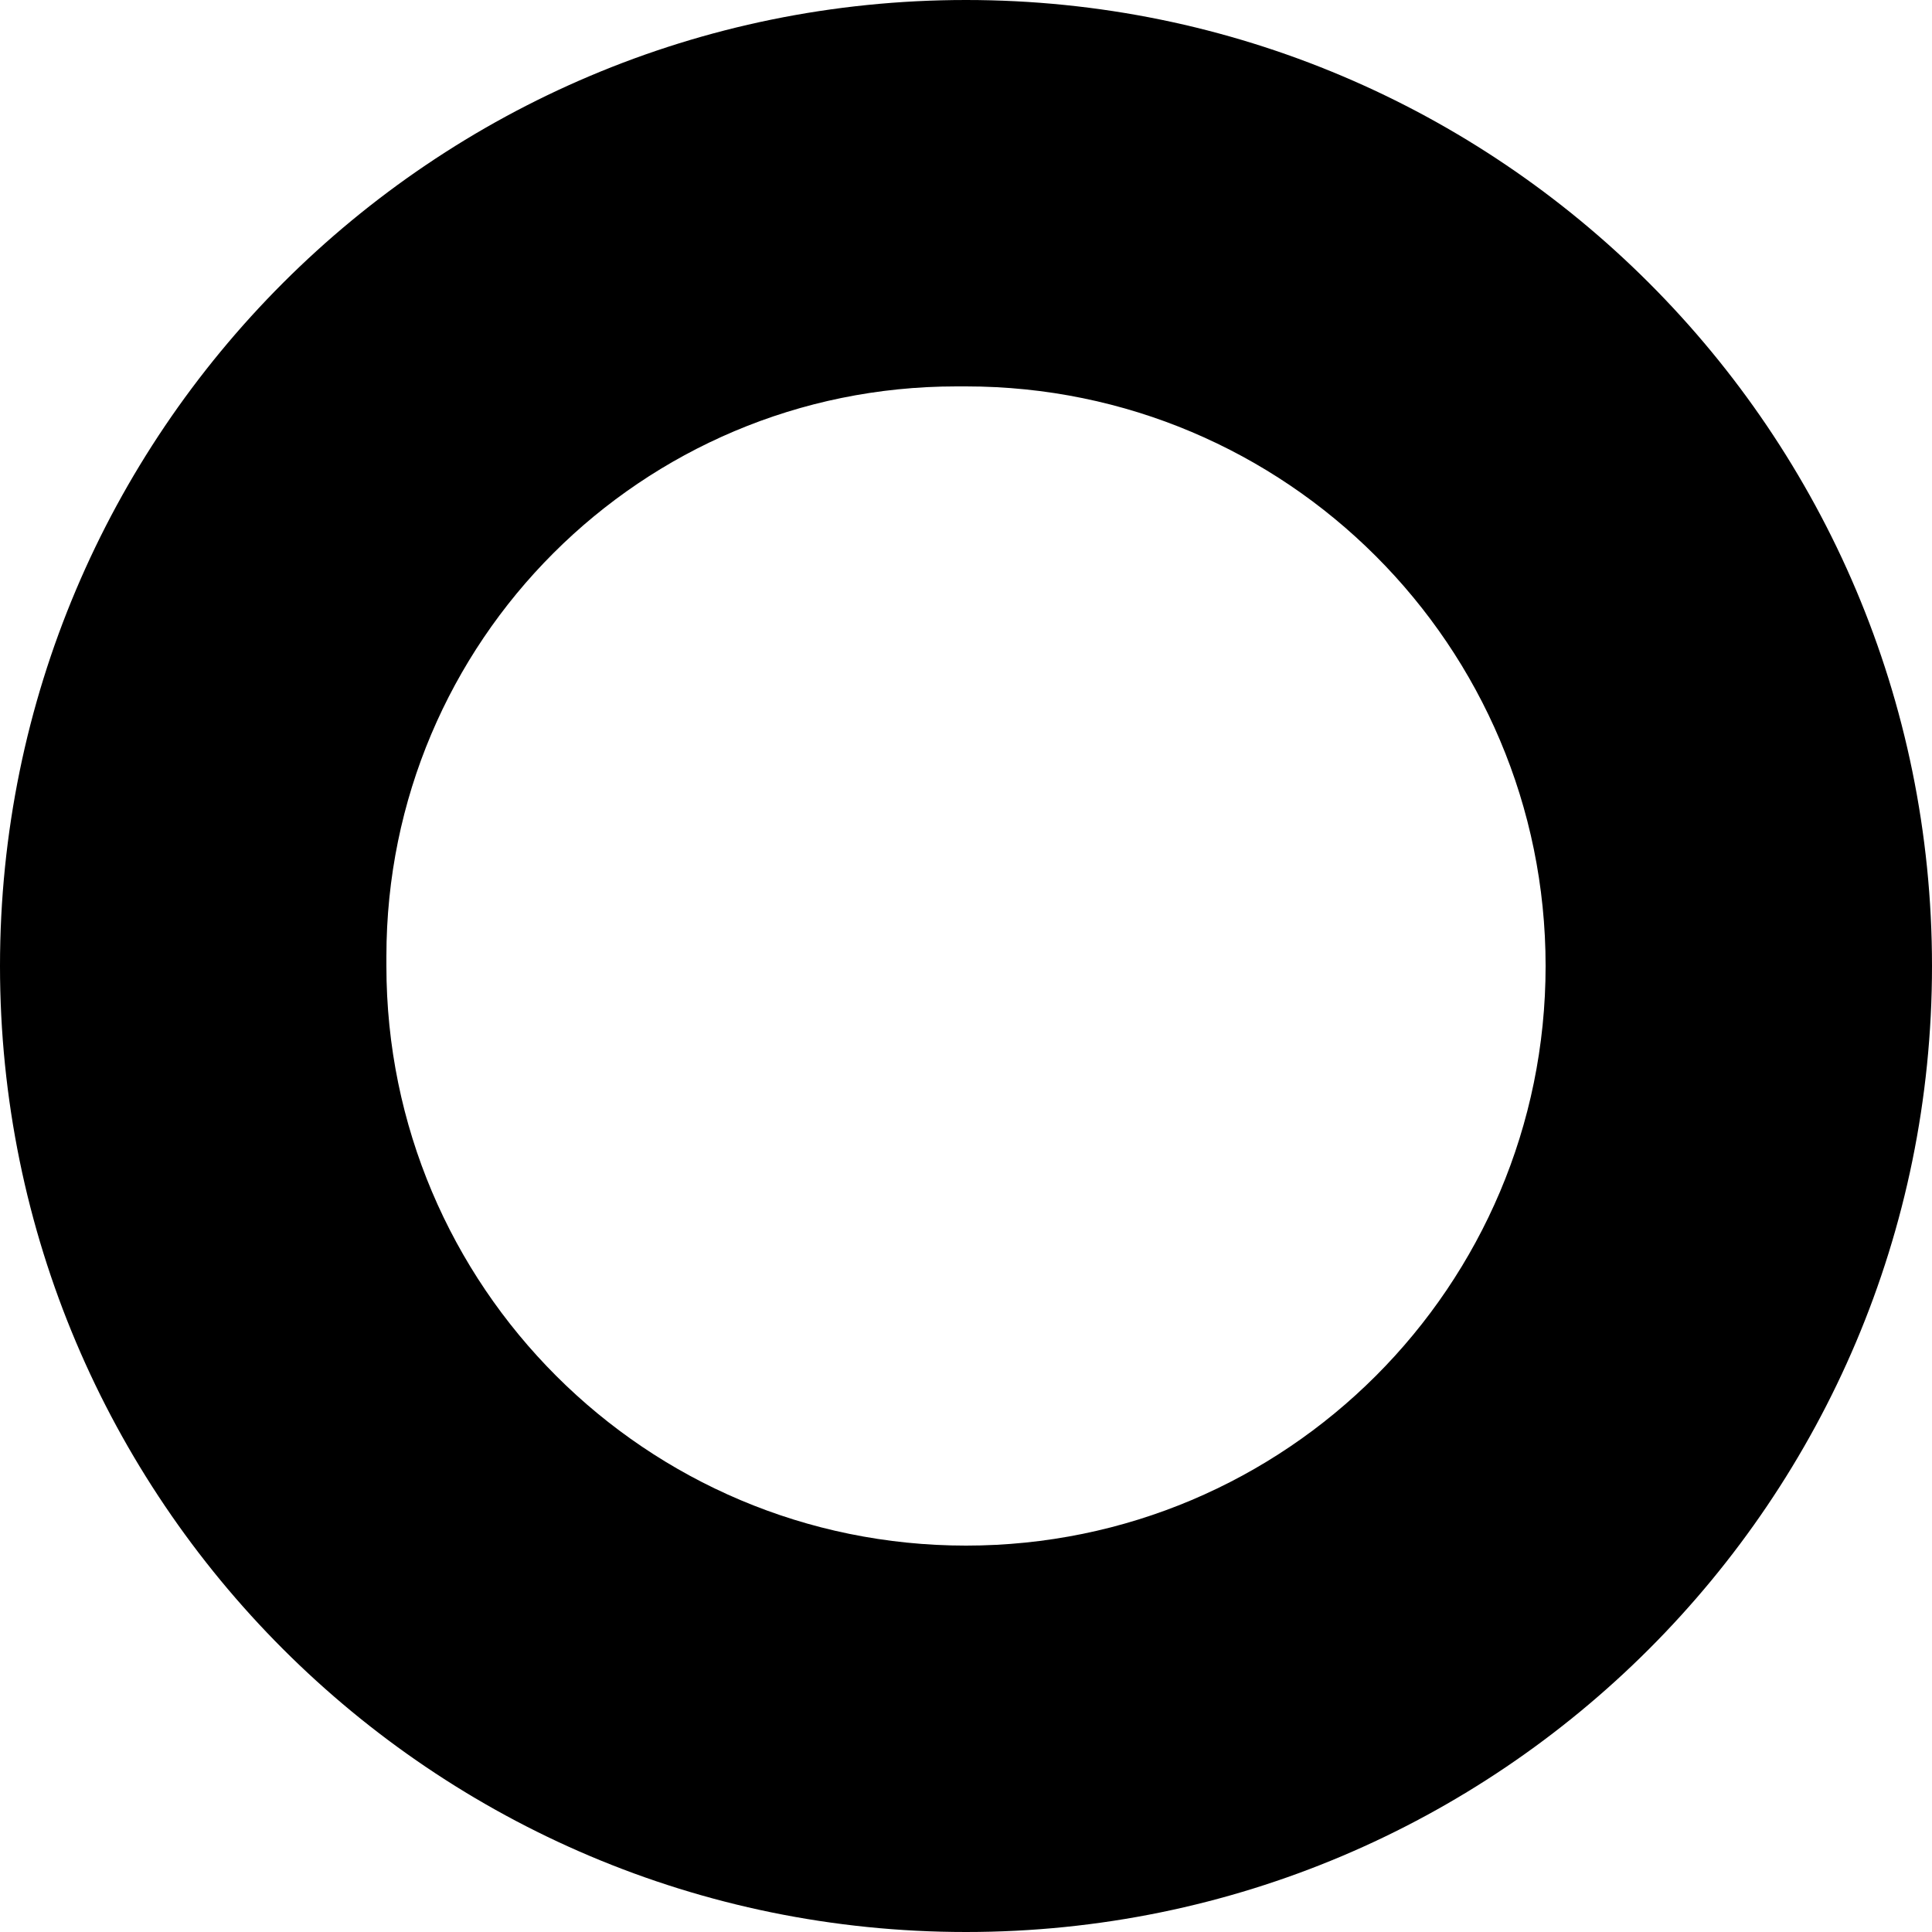 ﻿<?xml version="1.0" encoding="utf-8"?>
<svg version="1.1" xmlns:xlink="http://www.w3.org/1999/xlink" width="10px" height="10px" xmlns="http://www.w3.org/2000/svg">
  <defs>
    <pattern id="BGPattern" patternUnits="userSpaceOnUse" alignment="0 0" imageRepeat="None" />
    <mask fill="white" id="Clip4632">
      <path d="M 4.95 2  C 4.966 2  4.983 2  5 2  C 6.657 2  8 3.343  8 5  C 8 6.657  6.657 8  5 8  C 3.343 8  2 6.657  2 5  C 2 4.983  2 4.966  2 4.95  C 2 3.32  3.32 2  4.95 2  Z M 10 5  C 10 2.239  7.761 0  5 0  C 2.239 0  0 2.239  0 5  C 0 7.761  2.239 10  5 10  C 7.761 10  10 7.761  10 5  Z " fill-rule="evenodd" />
    </mask>
  </defs>
  <g transform="matrix(1 0 0 1 -11 -10 )">
    <path d="M 4.95 2  C 4.966 2  4.983 2  5 2  C 6.657 2  8 3.343  8 5  C 8 6.657  6.657 8  5 8  C 3.343 8  2 6.657  2 5  C 2 4.983  2 4.966  2 4.95  C 2 3.32  3.32 2  4.95 2  Z M 10 5  C 10 2.239  7.761 0  5 0  C 2.239 0  0 2.239  0 5  C 0 7.761  2.239 10  5 10  C 7.761 10  10 7.761  10 5  Z " fill-rule="nonzero" fill="rgba(0, 0, 0, 1)" stroke="none" transform="matrix(1 0 0 1 11 10 )" class="fill" />
    <path d="M 4.95 2  C 4.966 2  4.983 2  5 2  C 6.657 2  8 3.343  8 5  C 8 6.657  6.657 8  5 8  C 3.343 8  2 6.657  2 5  C 2 4.983  2 4.966  2 4.95  C 2 3.32  3.32 2  4.95 2  Z " stroke-width="0" stroke-dasharray="0" stroke="rgba(255, 255, 255, 0)" fill="none" transform="matrix(1 0 0 1 11 10 )" class="stroke" mask="url(#Clip4632)" />
    <path d="M 10 5  C 10 2.239  7.761 0  5 0  C 2.239 0  0 2.239  0 5  C 0 7.761  2.239 10  5 10  C 7.761 10  10 7.761  10 5  Z " stroke-width="0" stroke-dasharray="0" stroke="rgba(255, 255, 255, 0)" fill="none" transform="matrix(1 0 0 1 11 10 )" class="stroke" mask="url(#Clip4632)" />
  </g>
</svg>